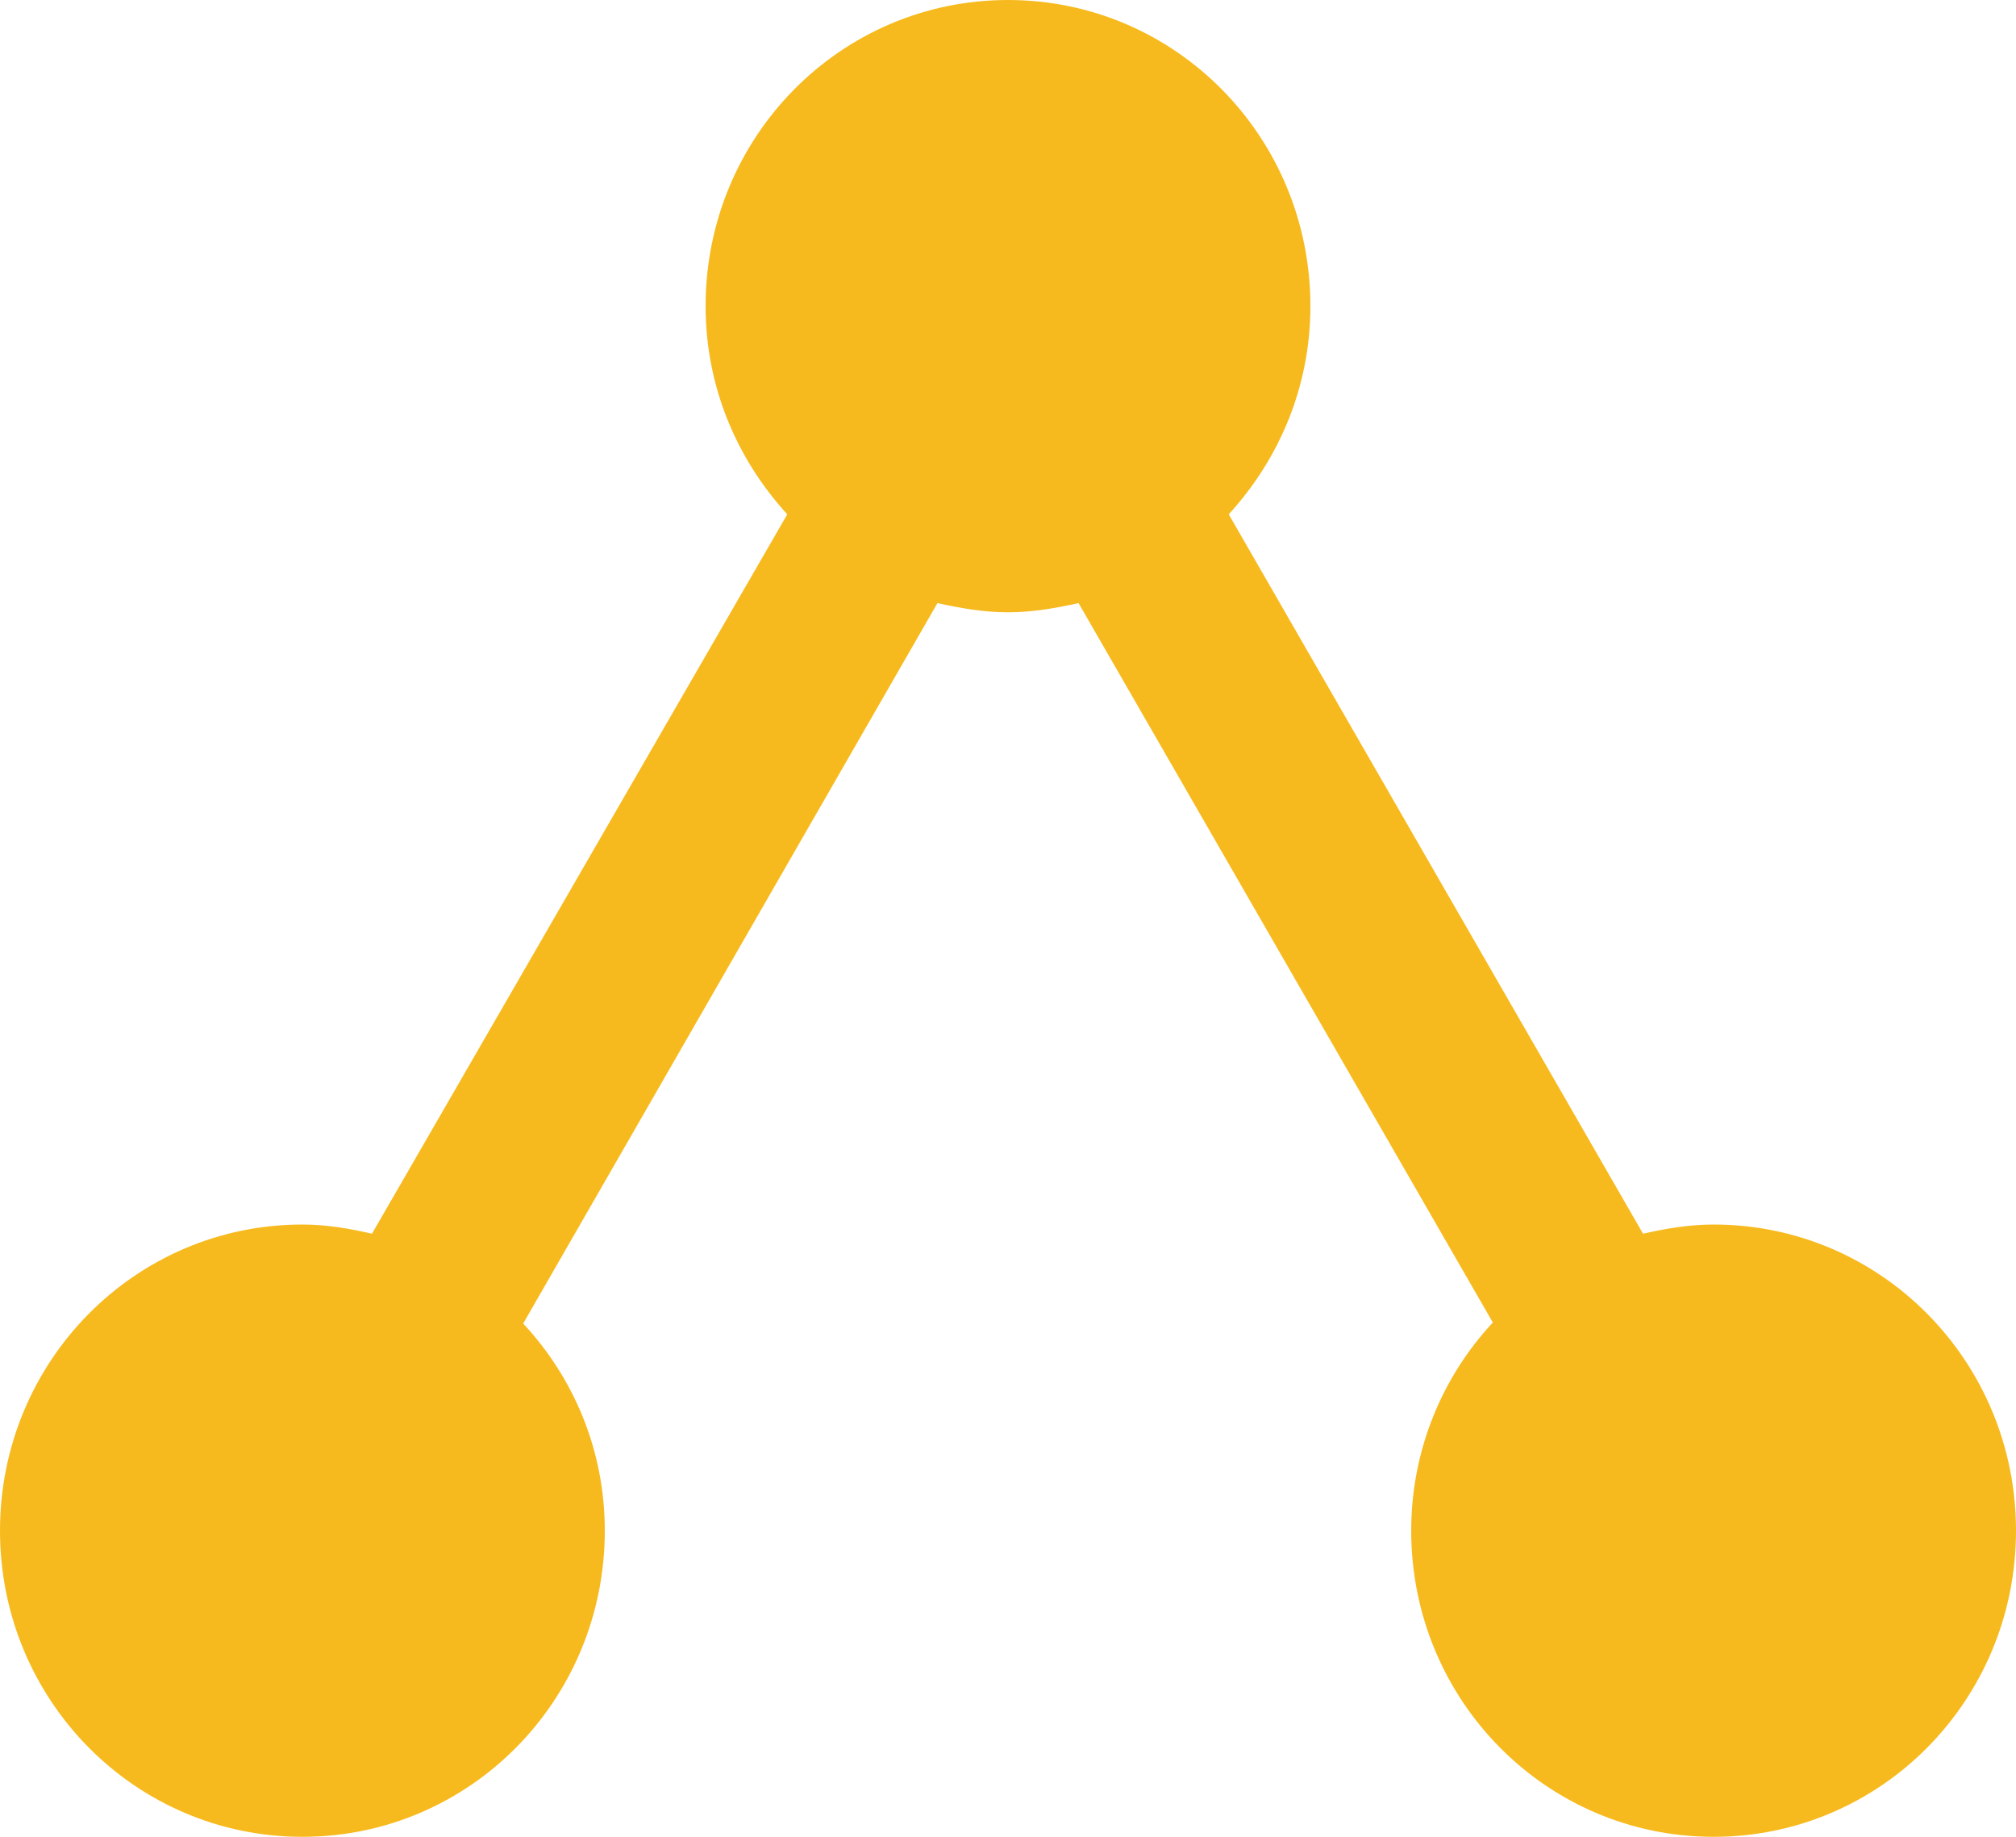 <svg width="45" height="41" viewBox="0 0 45 41" fill="none" xmlns="http://www.w3.org/2000/svg">
<path d="M13.5 34.167C13.5 32.367 12.803 30.75 11.678 29.543L20.925 13.462C21.442 13.576 21.96 13.667 22.5 13.667C23.04 13.667 23.558 13.576 24.075 13.462L33.322 29.52C32.197 30.727 31.5 32.367 31.5 34.167C31.5 37.948 34.515 41 38.25 41C41.985 41 45 37.948 45 34.167C45 30.386 41.985 27.333 38.25 27.333C37.71 27.333 37.17 27.424 36.675 27.538L27.427 11.48C28.552 10.25 29.25 8.633 29.25 6.833C29.25 3.052 26.235 -8.20244e-07 22.5 -9.83506e-07C18.765 -1.14677e-06 15.75 3.052 15.75 6.833C15.75 8.633 16.448 10.25 17.573 11.48L8.303 27.538C7.808 27.424 7.29 27.333 6.75 27.333C3.015 27.333 -1.32819e-06 30.386 -1.49347e-06 34.167C-1.65875e-06 37.948 3.015 41 6.75 41C10.485 41 13.5 37.948 13.5 34.167Z" fill="#F7BA1E"/>
</svg>
